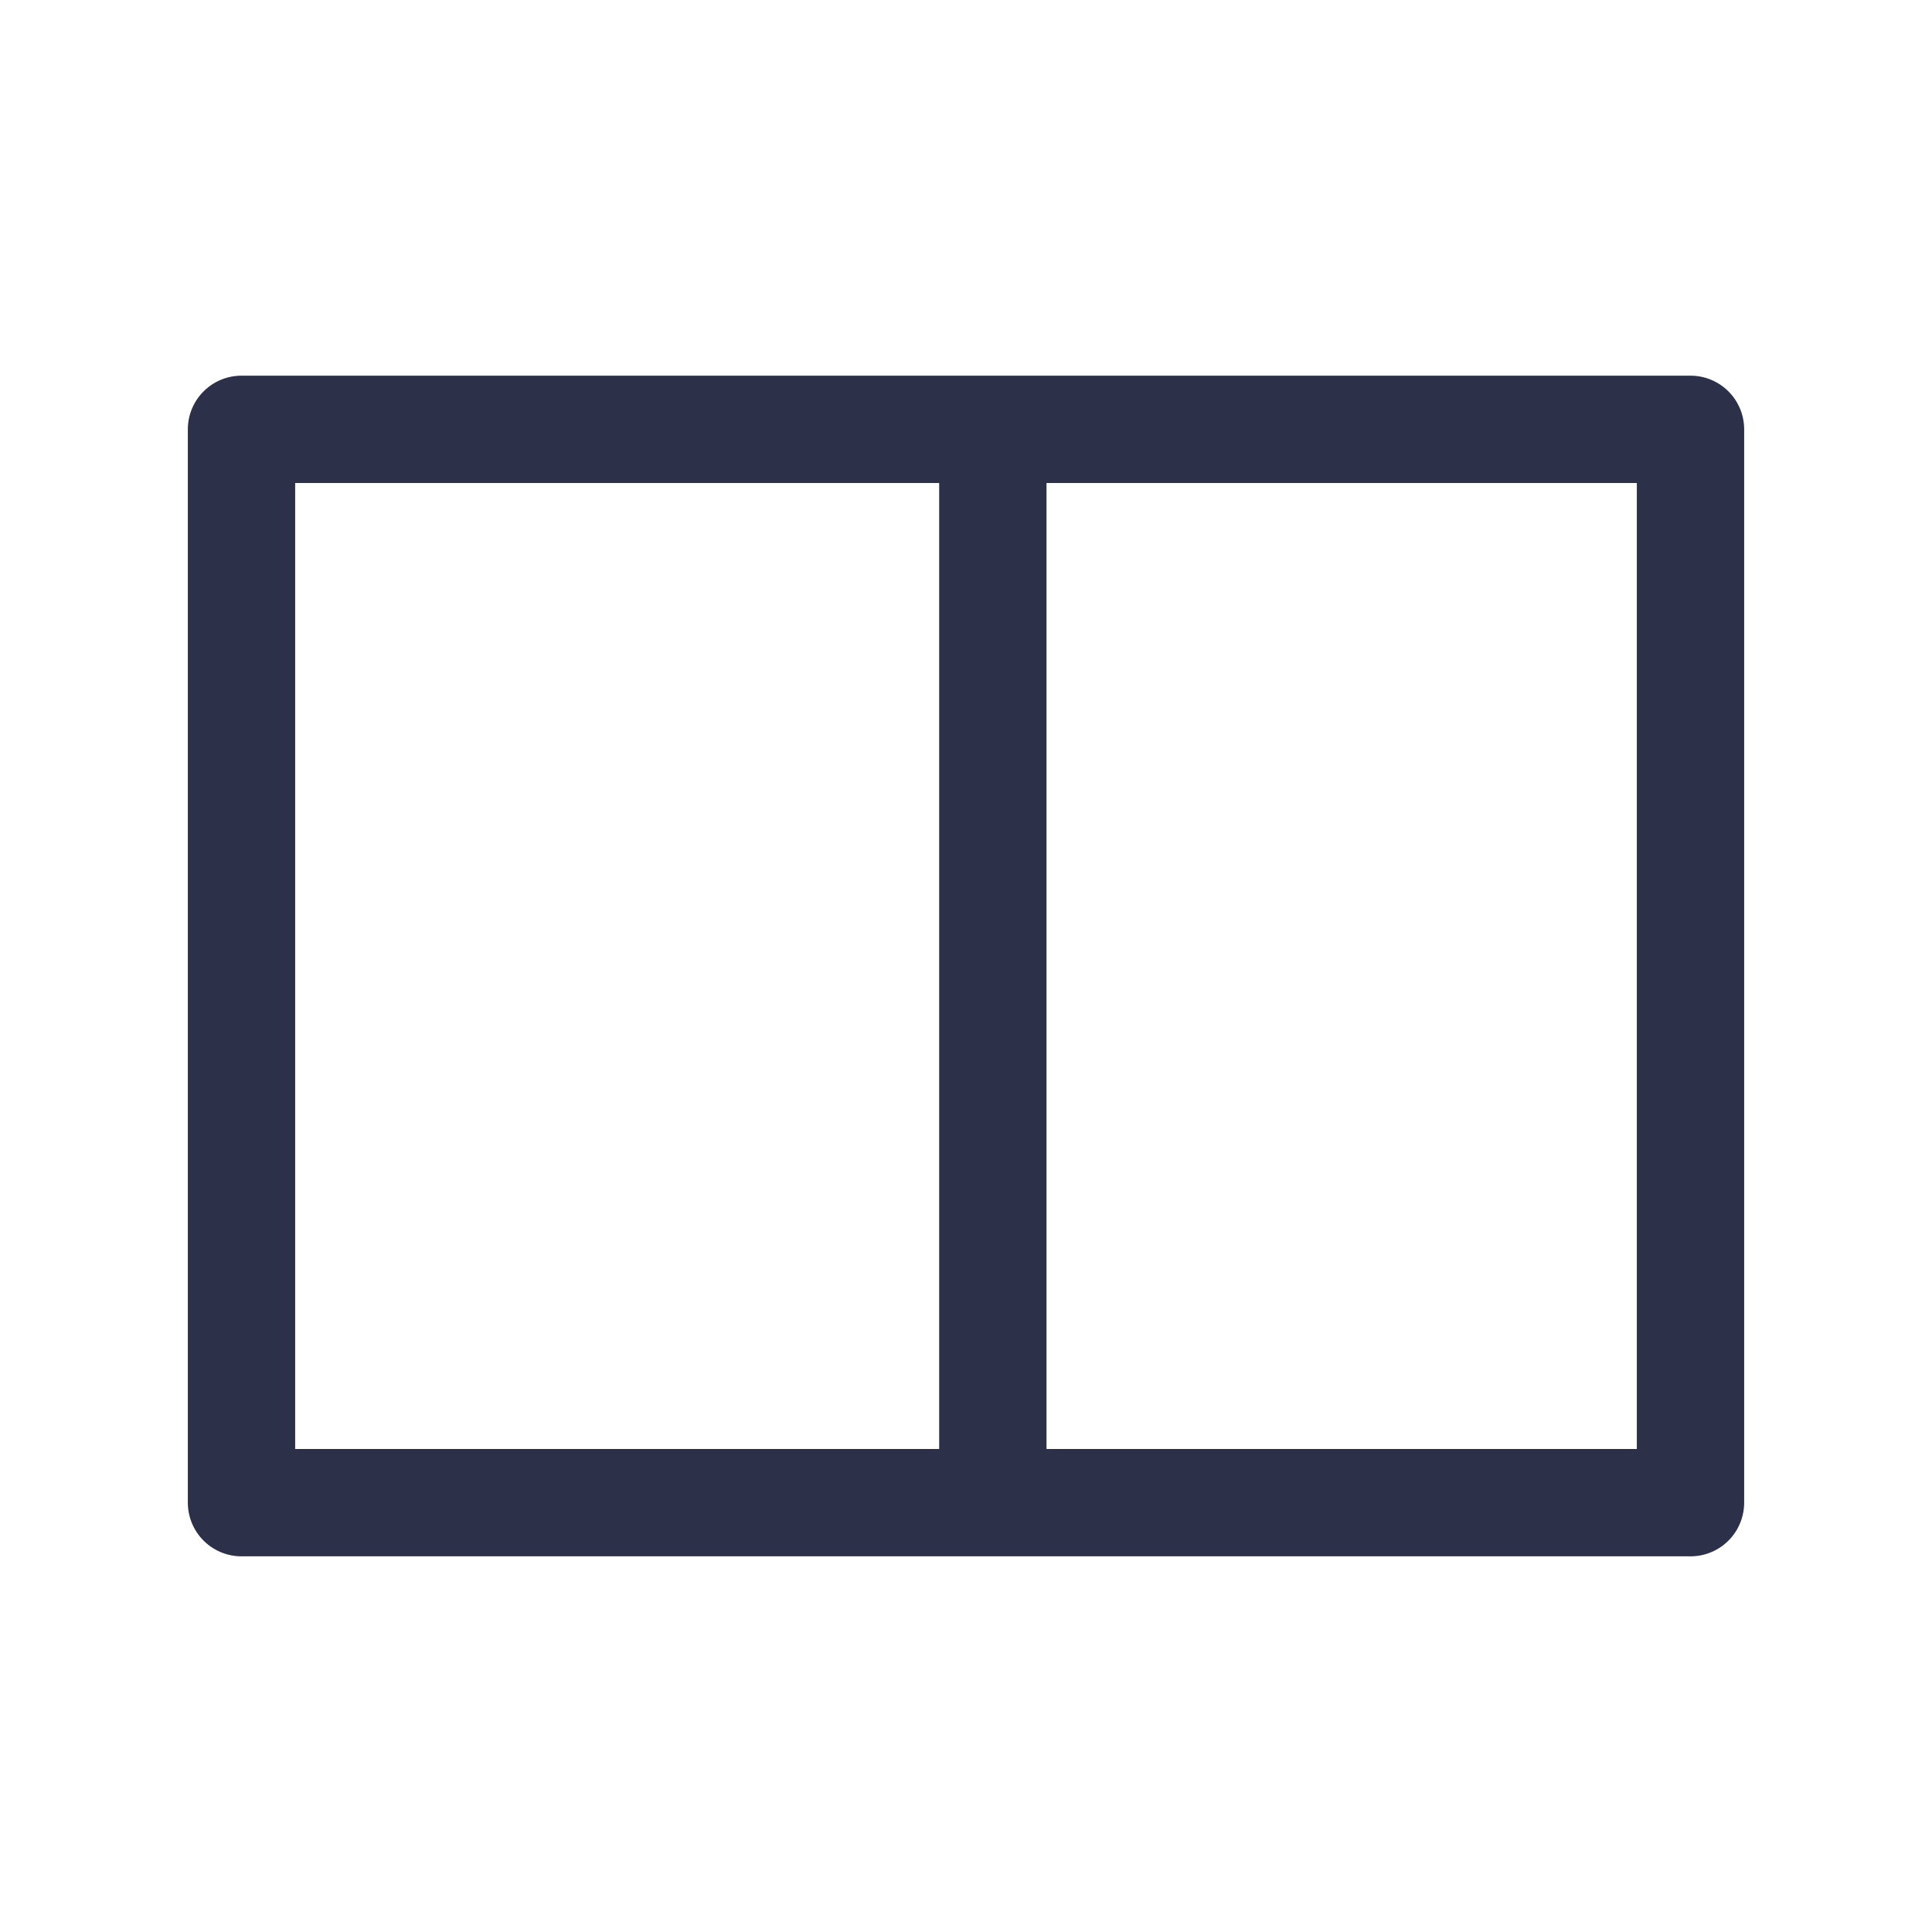 <?xml version="1.0" encoding="UTF-8"?>
<svg width="72px" height="72px" viewBox="0 0 72 72" version="1.1" xmlns="http://www.w3.org/2000/svg" xmlns:xlink="http://www.w3.org/1999/xlink">
    <!-- Generator: Sketch 57.1 (83088) - https://sketch.com -->
    <title>lv1: ic / split view</title>
    <desc>Created with Sketch.</desc>
    <g id="lv1:-ic-/-split-view" stroke="none" stroke-width="1" fill="none" fill-rule="evenodd">
        <rect id="Rectangle" stroke="#2C3149" stroke-width="4" stroke-linejoin="round" x="9" y="16" width="54" height="40"></rect>
        <rect id="Rectangle" fill="#2C3149" x="35" y="18" width="4" height="36"></rect>
    </g>
</svg>